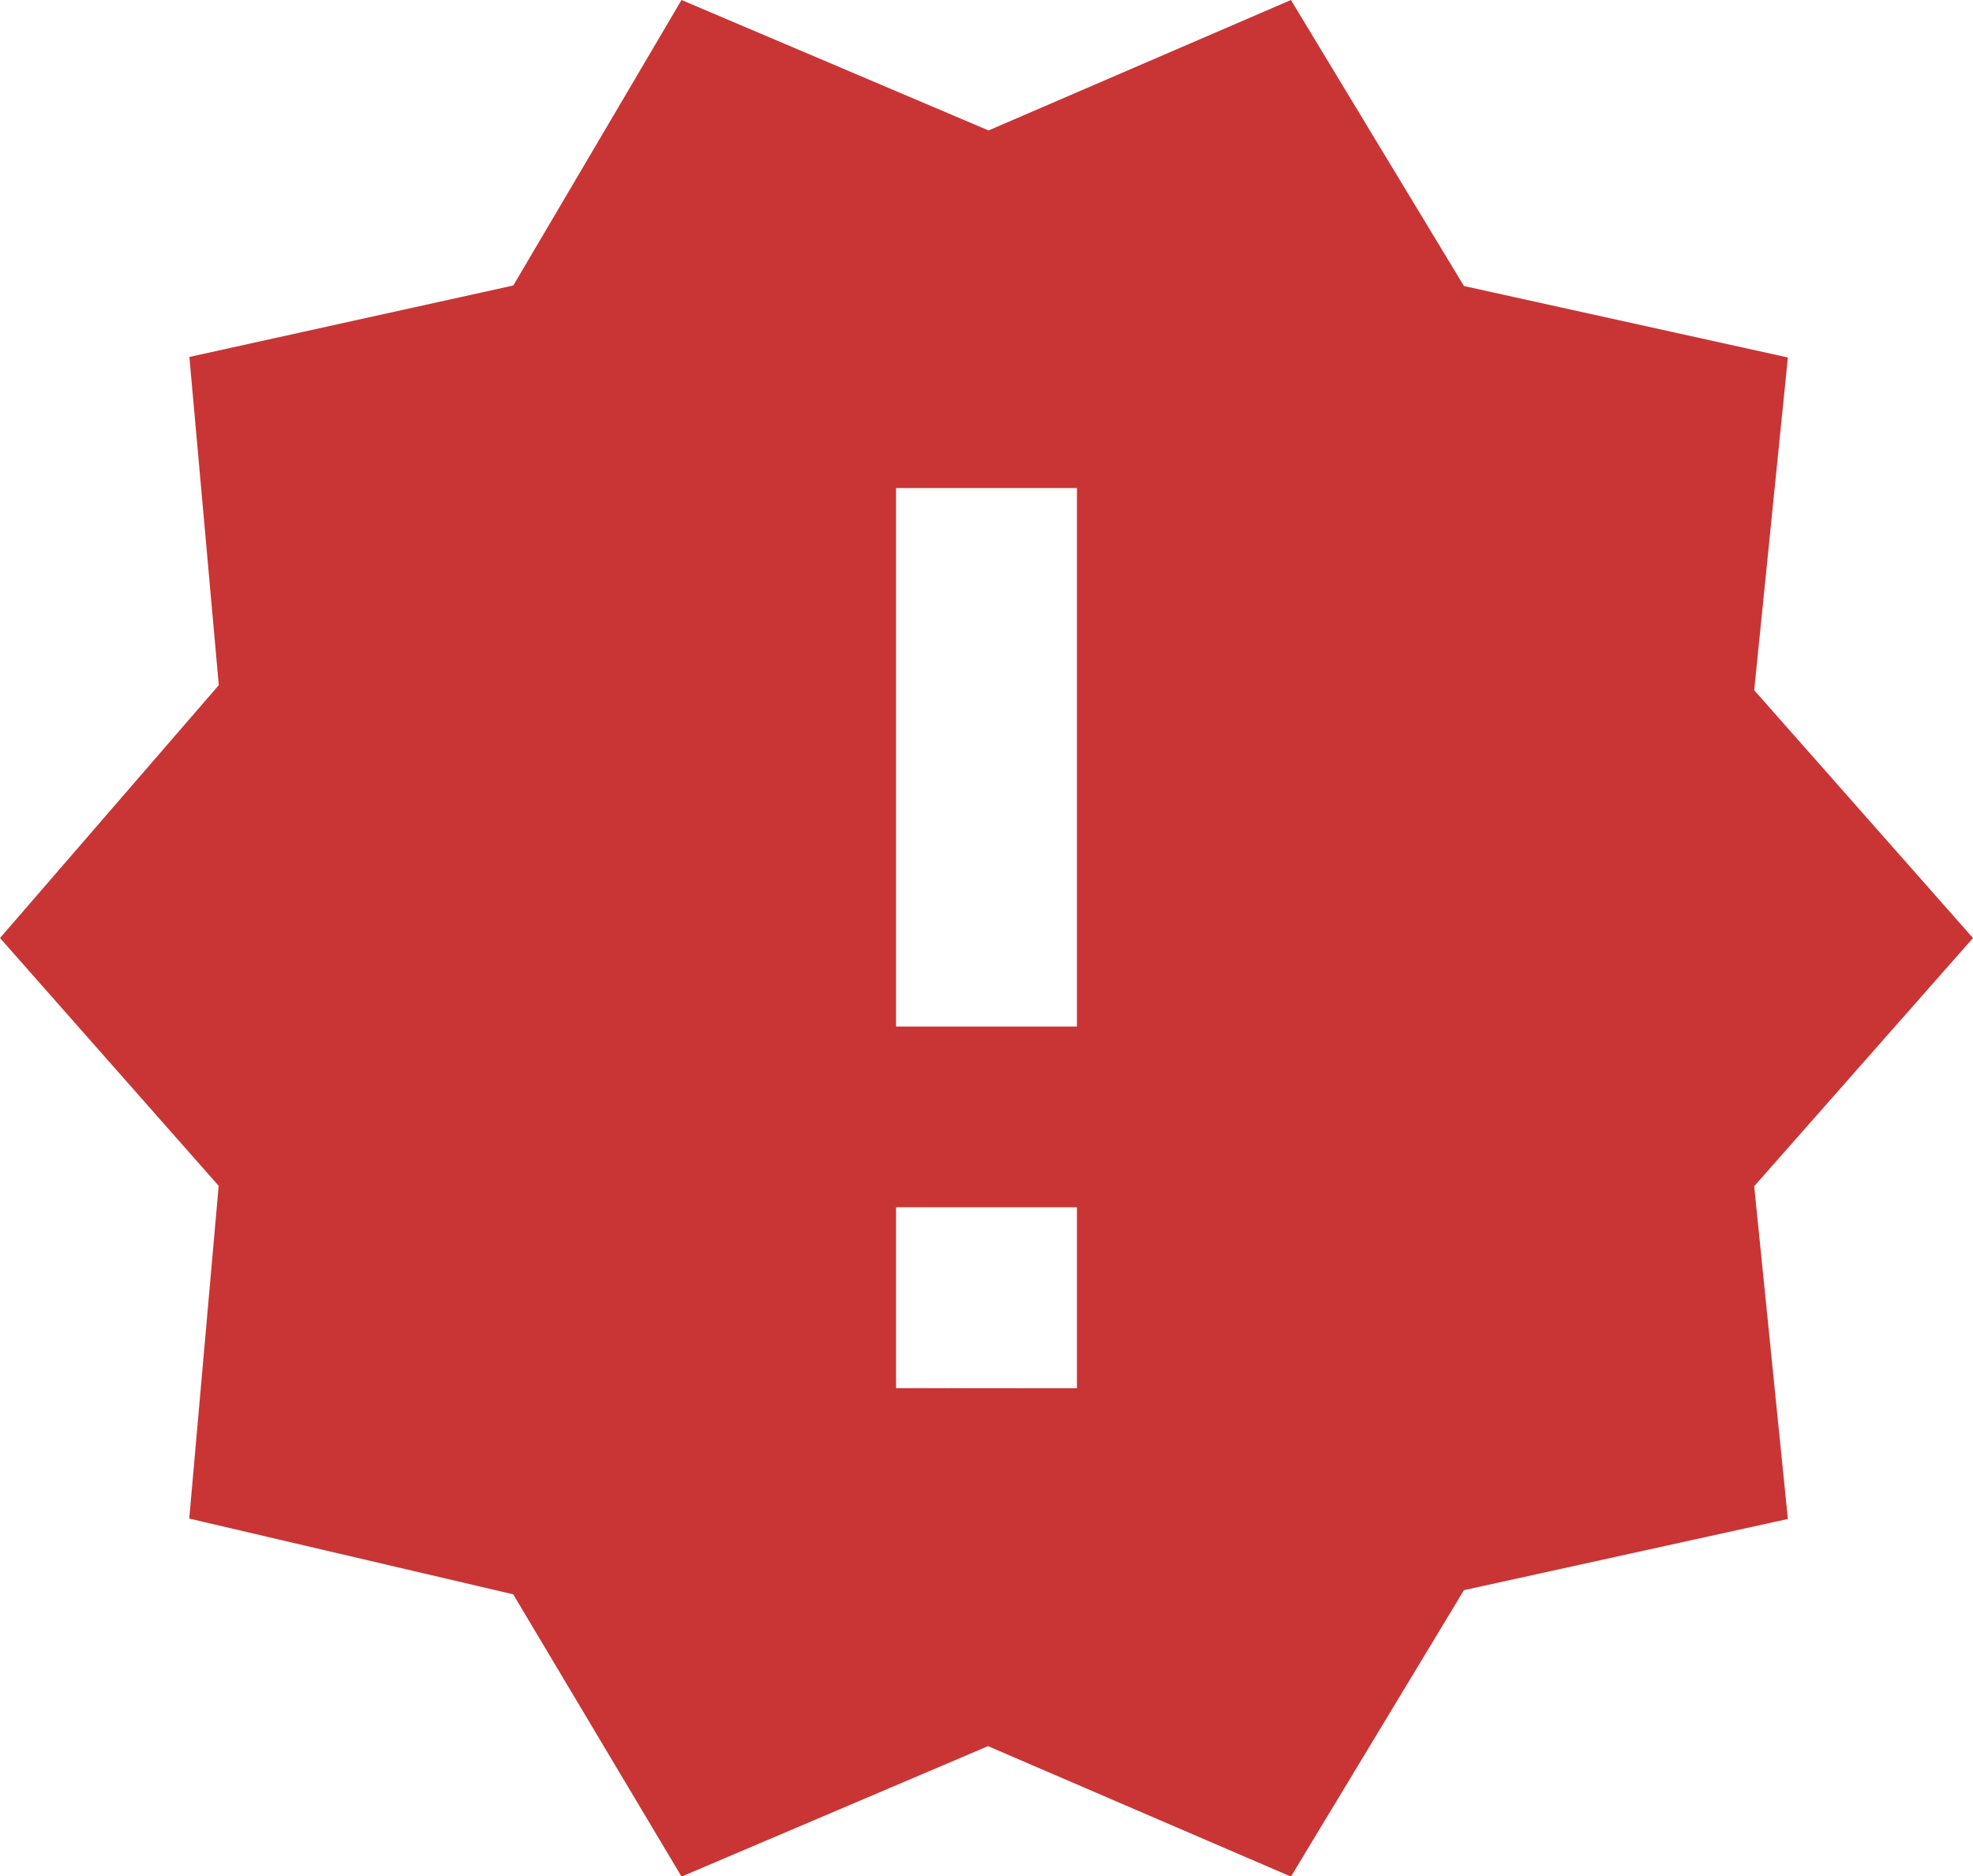 <svg xmlns="http://www.w3.org/2000/svg" width="14.825" height="14.098" viewBox="0 0 14.825 14.098">
  <path id="Yet_to_be_Allocated" data-name="Yet to be Allocated" d="M14.825-8.352,13.181-6.487l.253,2.5L11-3.452,9.7-1.3l-2.276-.98L5.121-1.3,3.856-3.421,1.422-3.99l.221-2.5L0-8.352l1.644-1.9-.221-2.466,2.434-.537L5.121-15.4l2.307.98L9.7-15.4,11-13.251l2.434.537-.253,2.5ZM8.092-4.969V-6.329H6.733v1.359Zm0-2.718v-4.046H6.733v4.046Z" transform="translate(0 15.4)" fill="#c93535"/>
</svg>
